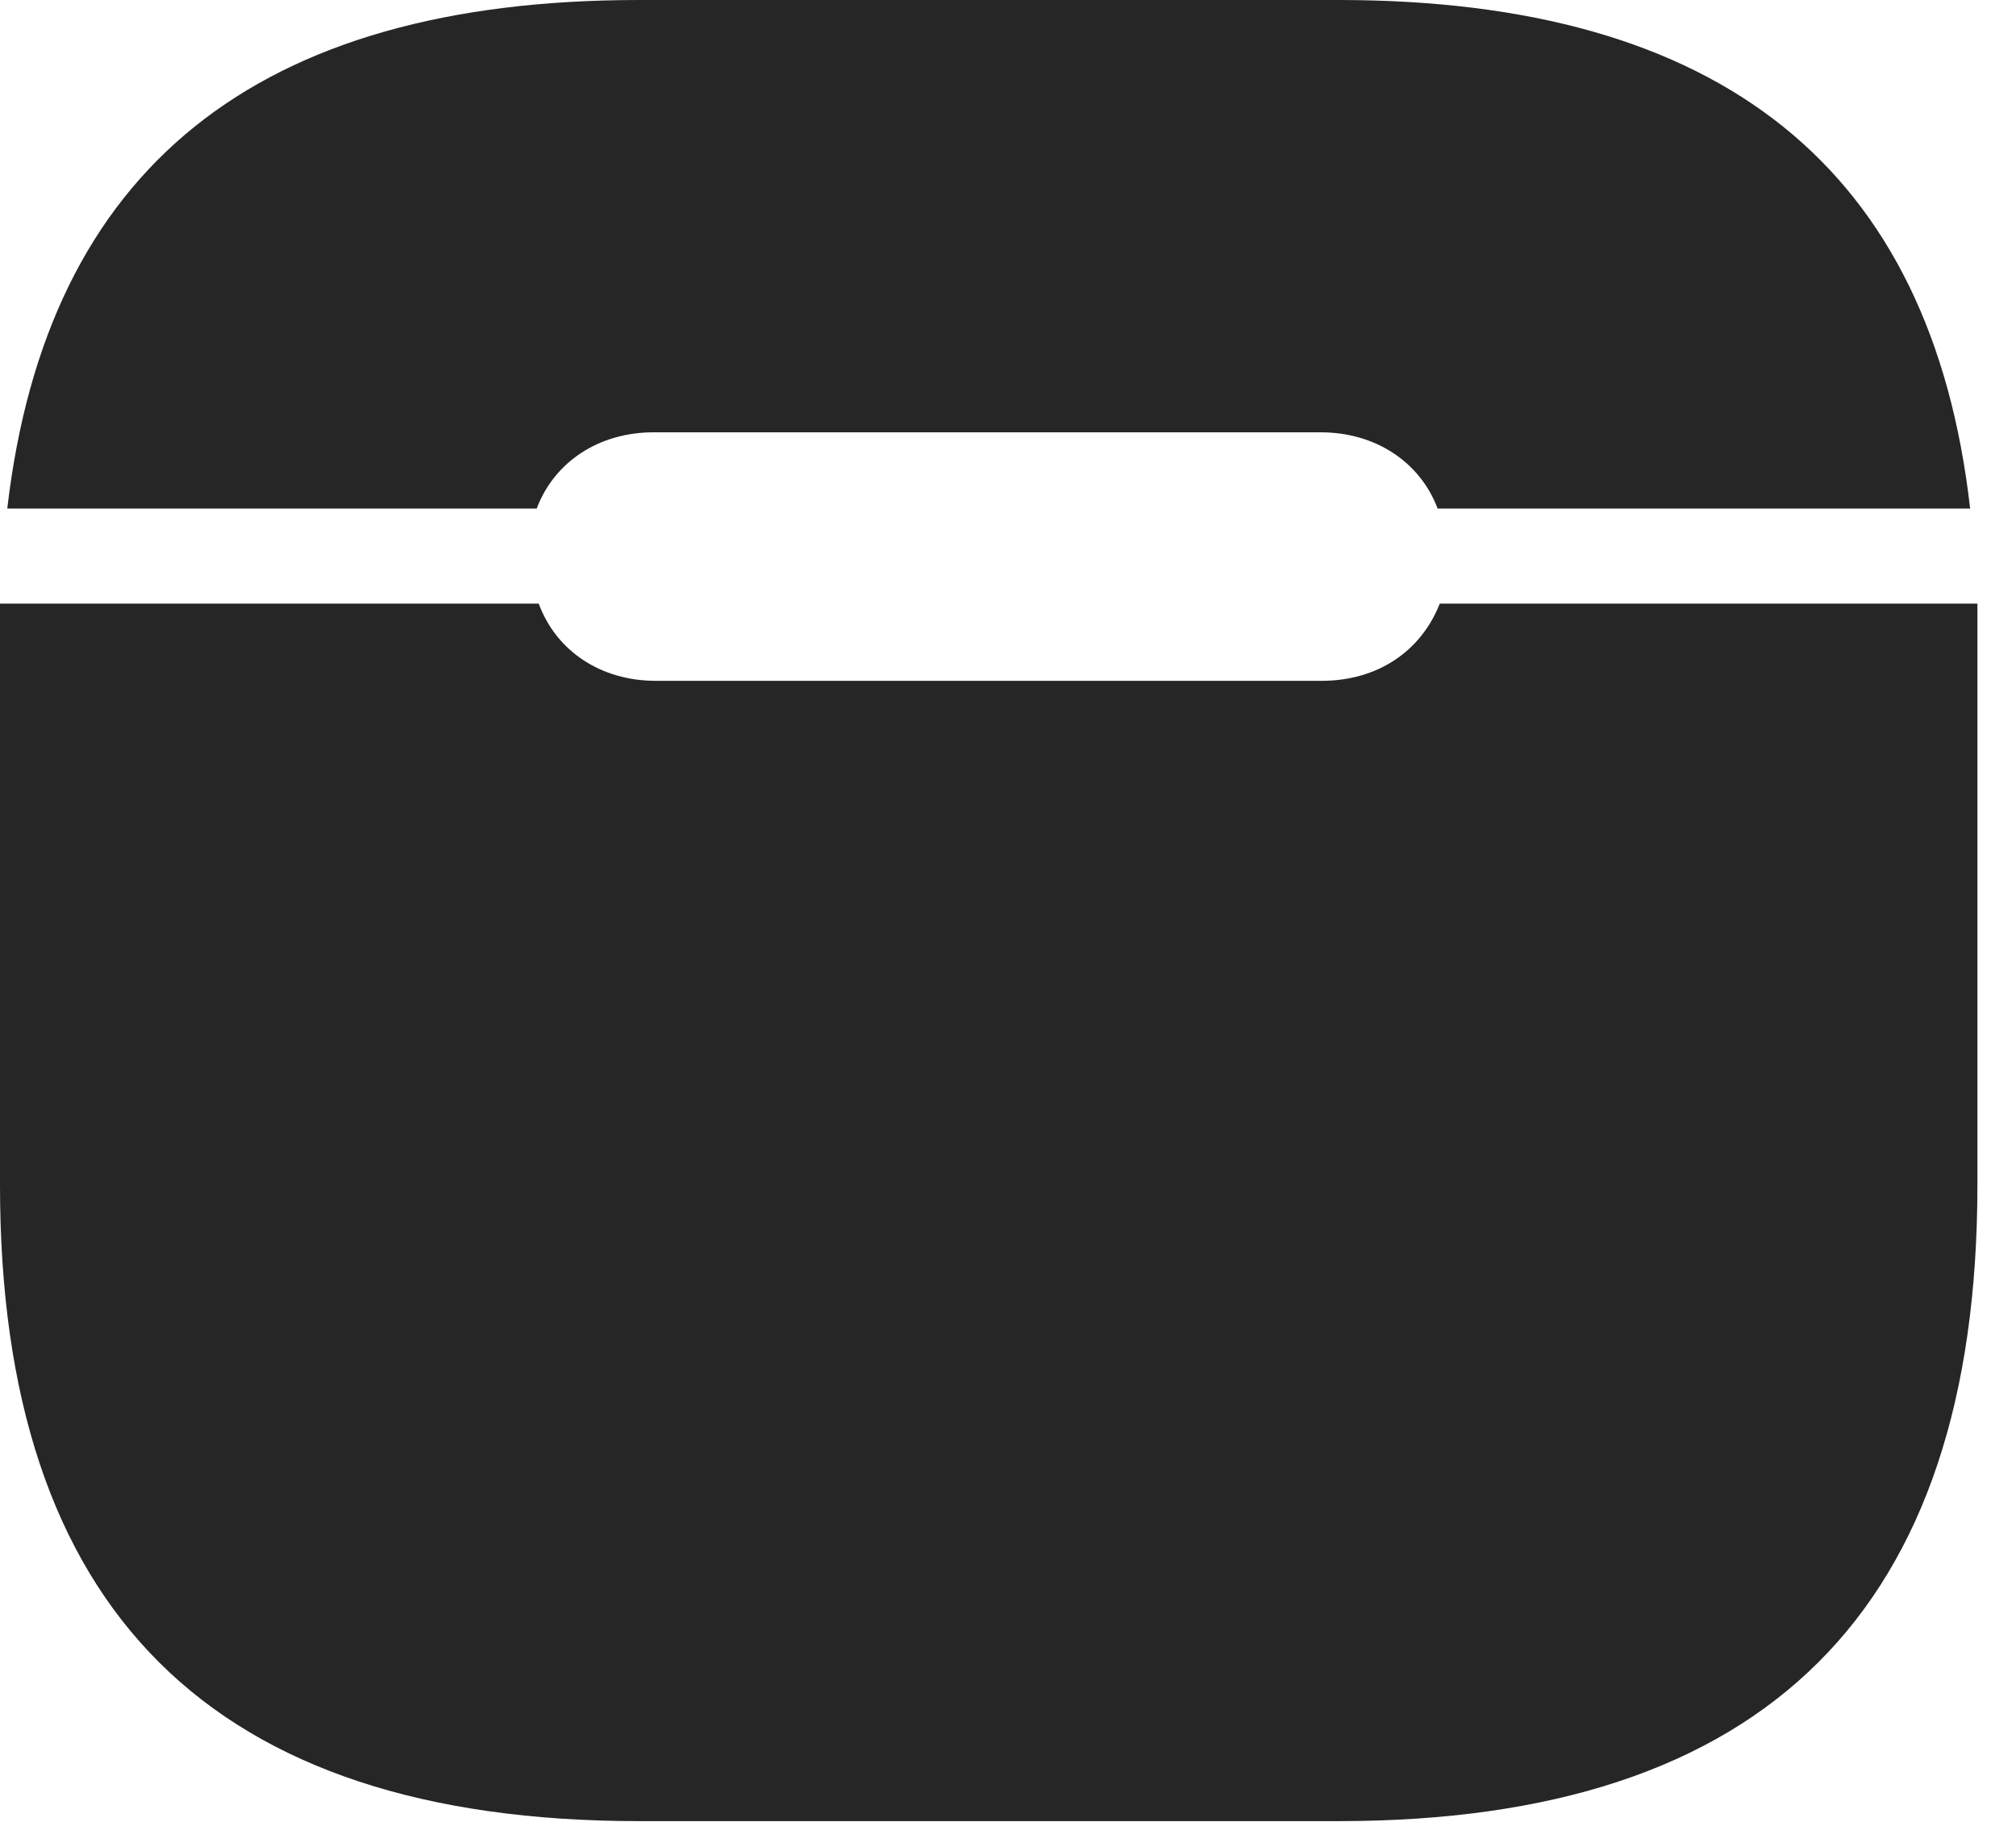 <?xml version="1.0" encoding="UTF-8"?>
<!--Generator: Apple Native CoreSVG 341-->
<!DOCTYPE svg
PUBLIC "-//W3C//DTD SVG 1.1//EN"
       "http://www.w3.org/Graphics/SVG/1.1/DTD/svg11.dtd">
<svg version="1.1" xmlns="http://www.w3.org/2000/svg" xmlns:xlink="http://www.w3.org/1999/xlink" viewBox="0 0 18.857 17.041">
 <g>
  <rect height="17.041" opacity="0" width="18.857" x="0" y="0"/>
  <path d="M0.068 4.756L5.02 4.756C5.186 4.316 5.605 4.043 6.113 4.043L12.354 4.043C12.861 4.043 13.281 4.316 13.447 4.756L18.428 4.756C18.066 1.572 16.094 0 12.52 0L5.977 0C2.402 0 0.439 1.572 0.068 4.756ZM12.363 6.367L6.133 6.367C5.625 6.367 5.205 6.094 5.039 5.645L0 5.645L0 11.084C0 15.059 1.982 17.031 5.977 17.031L12.52 17.031C16.514 17.031 18.496 15.059 18.496 11.084L18.496 5.645L13.467 5.645C13.291 6.094 12.881 6.367 12.363 6.367Z" fill="black" fill-opacity="0.85"/>
 </g>
</svg>

